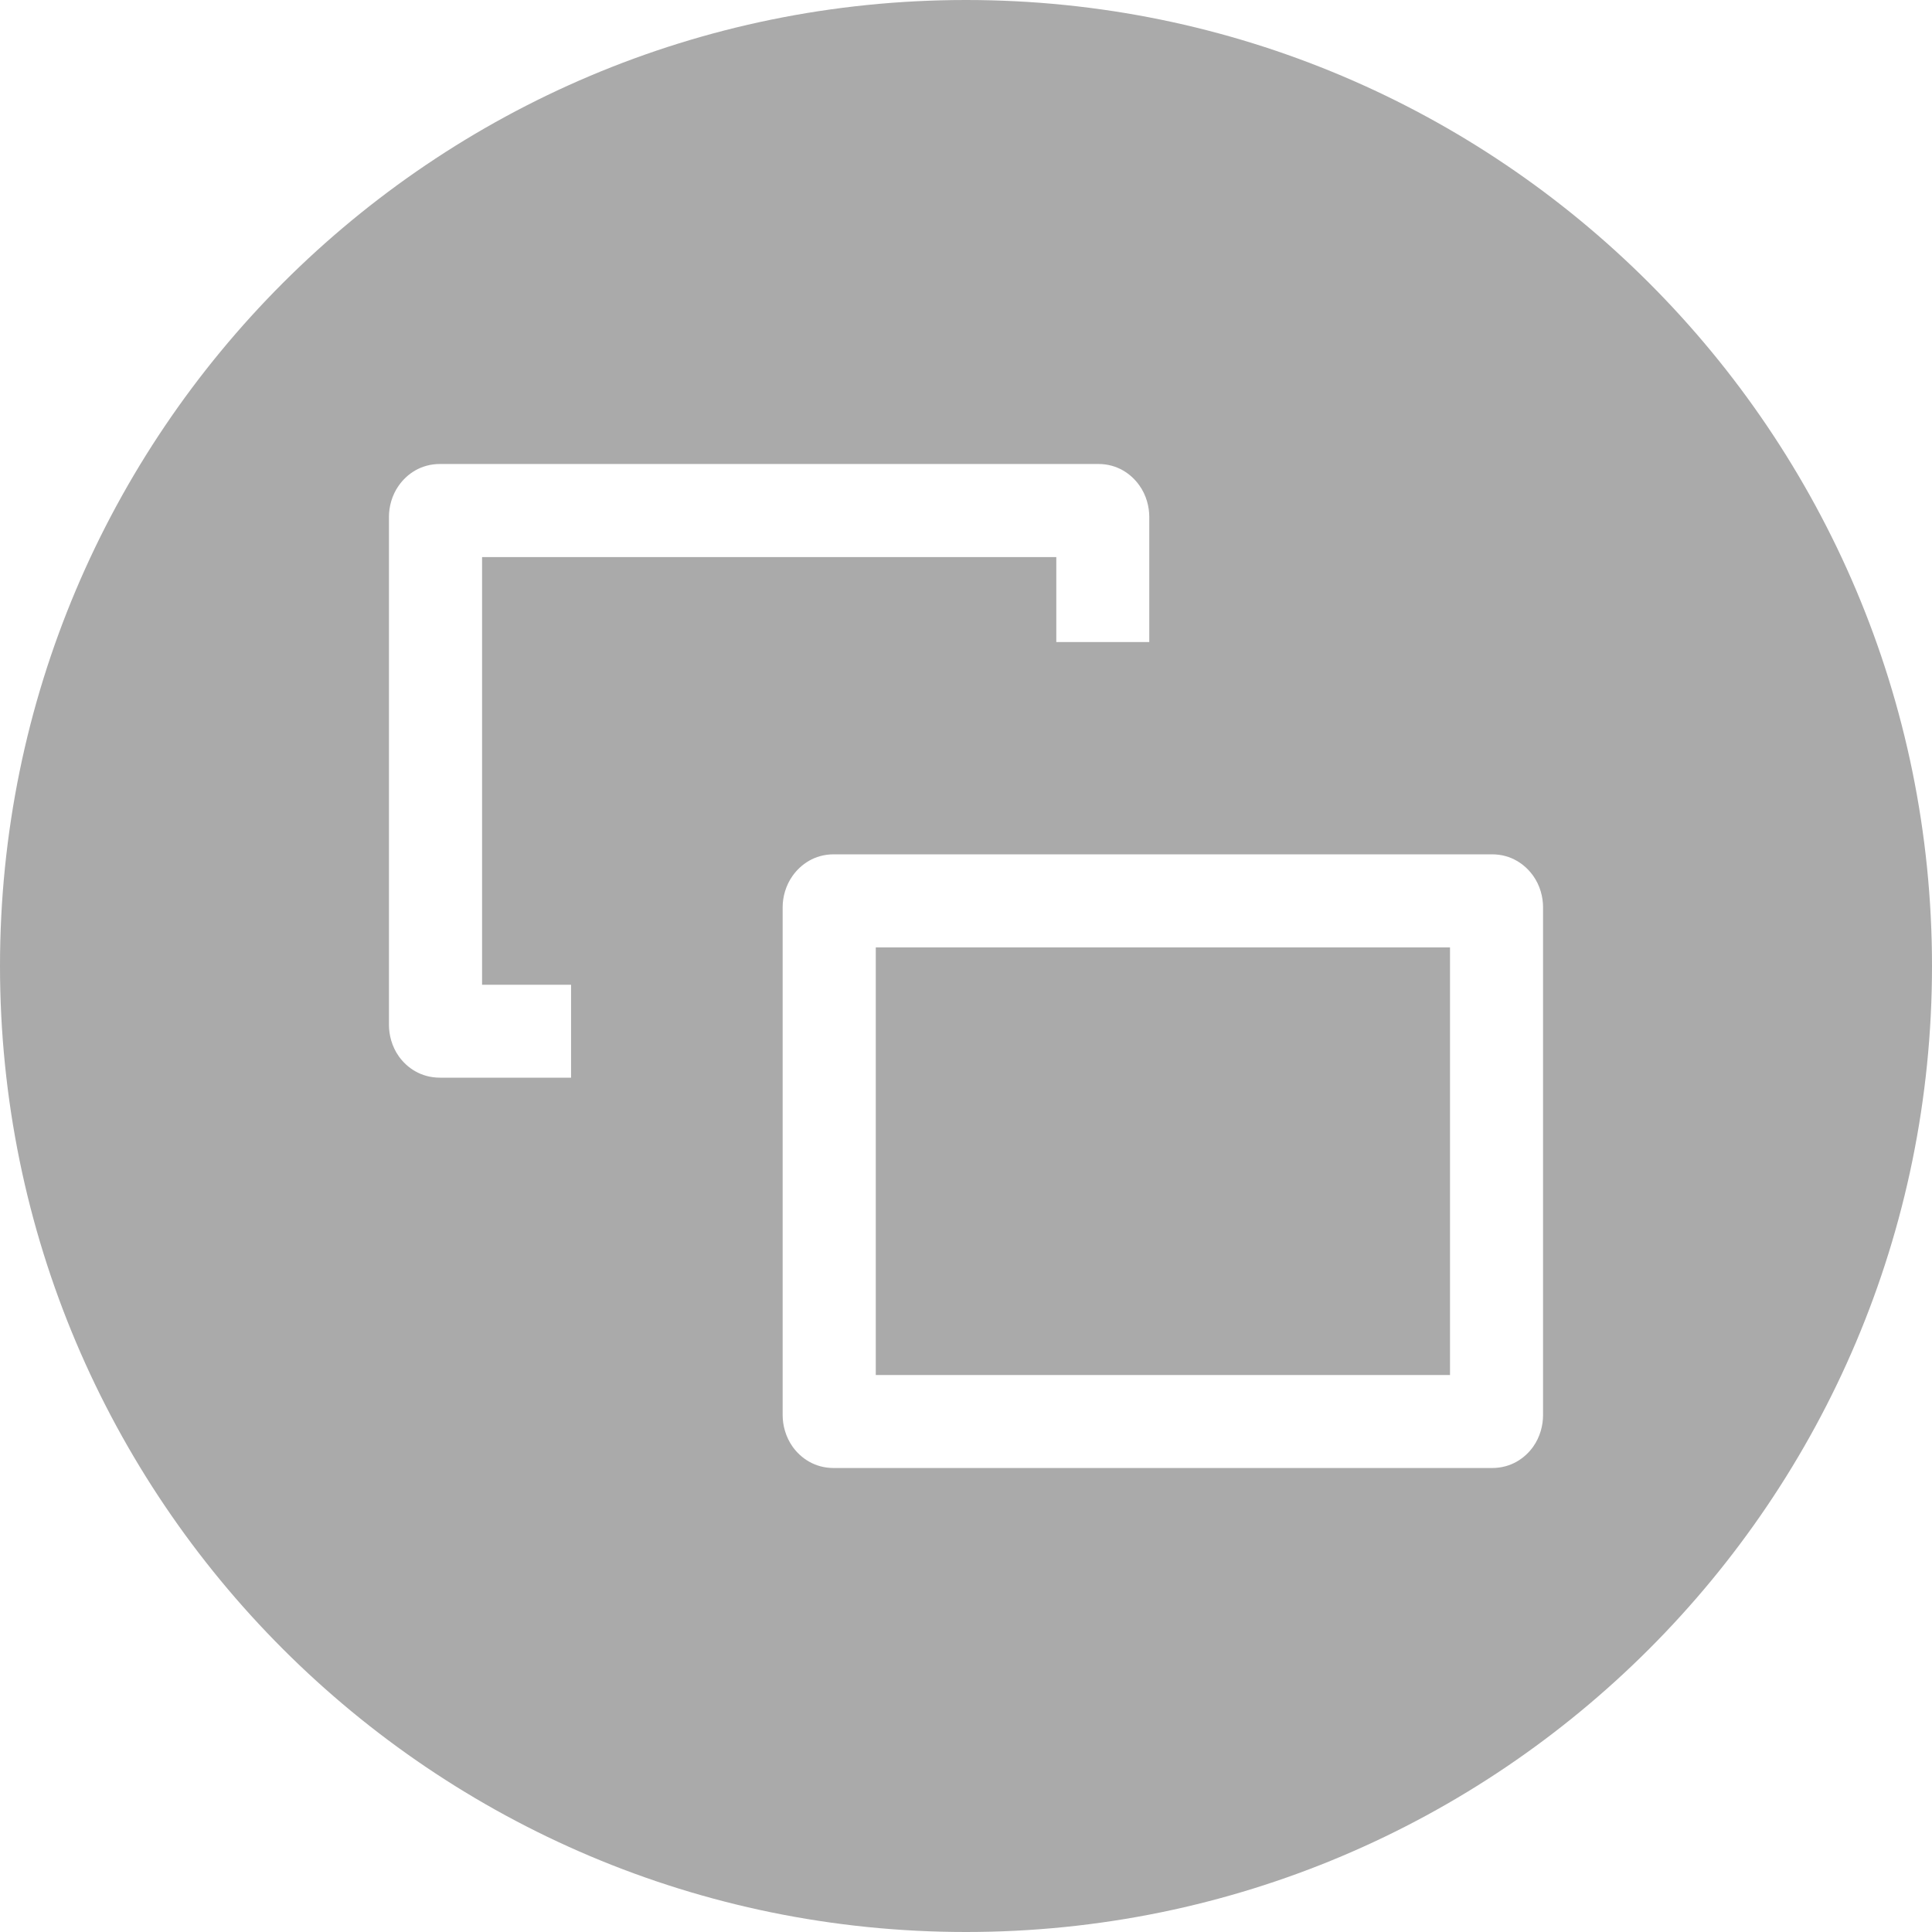 <?xml version="1.0" encoding="utf-8"?>
<svg xmlns="http://www.w3.org/2000/svg" version="1.1" viewBox="0 0 50 50" id="svg4">
  <path style="opacity: 1; fill-opacity: 1; stroke: none; stroke-width: 3.006; stroke-linecap: round; stroke-linejoin: round; stroke-miterlimit: 4; stroke-dasharray: none; stroke-opacity: 1; paint-order: stroke; fill: rgb(170, 170, 170);" d="M 25 0 C 11.193 0 0 11.193 0 25 C 0 38.807 11.193 50 25 50 C 38.807 50 50 38.807 50 25 C 50 11.193 38.807 0 25 0 Z M 11.387 12.008 L 28.425 12.008 C 28.922 12.008 29.28 12.271 29.487 12.563 C 29.667 12.815 29.743 13.115 29.743 13.375 L 29.743 16.616 L 27.337 16.616 L 27.337 14.417 L 12.476 14.417 L 12.476 25.485 L 14.779 25.485 L 14.779 27.89 L 11.387 27.89 C 10.895 27.89 10.534 27.636 10.322 27.339 C 10.14 27.083 10.066 26.783 10.066 26.522 L 10.066 13.375 C 10.066 13.115 10.142 12.815 10.322 12.563 C 10.531 12.269 10.89 12.008 11.387 12.008 Z M 21.577 22.11 L 38.614 22.11 C 39.111 22.11 39.469 22.372 39.678 22.665 C 39.858 22.917 39.934 23.216 39.934 23.478 L 39.934 36.625 C 39.934 36.886 39.859 37.186 39.678 37.441 C 39.468 37.736 39.108 37.992 38.614 37.992 L 21.577 37.992 C 21.083 37.992 20.724 37.736 20.513 37.441 C 20.332 37.186 20.255 36.886 20.255 36.625 L 20.255 23.478 C 20.255 23.216 20.333 22.917 20.513 22.665 C 20.722 22.372 21.08 22.11 21.577 22.11 Z M 22.665 24.519 L 22.665 35.585 L 37.526 35.585 L 37.526 24.519 L 22.665 24.519 Z" id="path4749"/>
</svg>